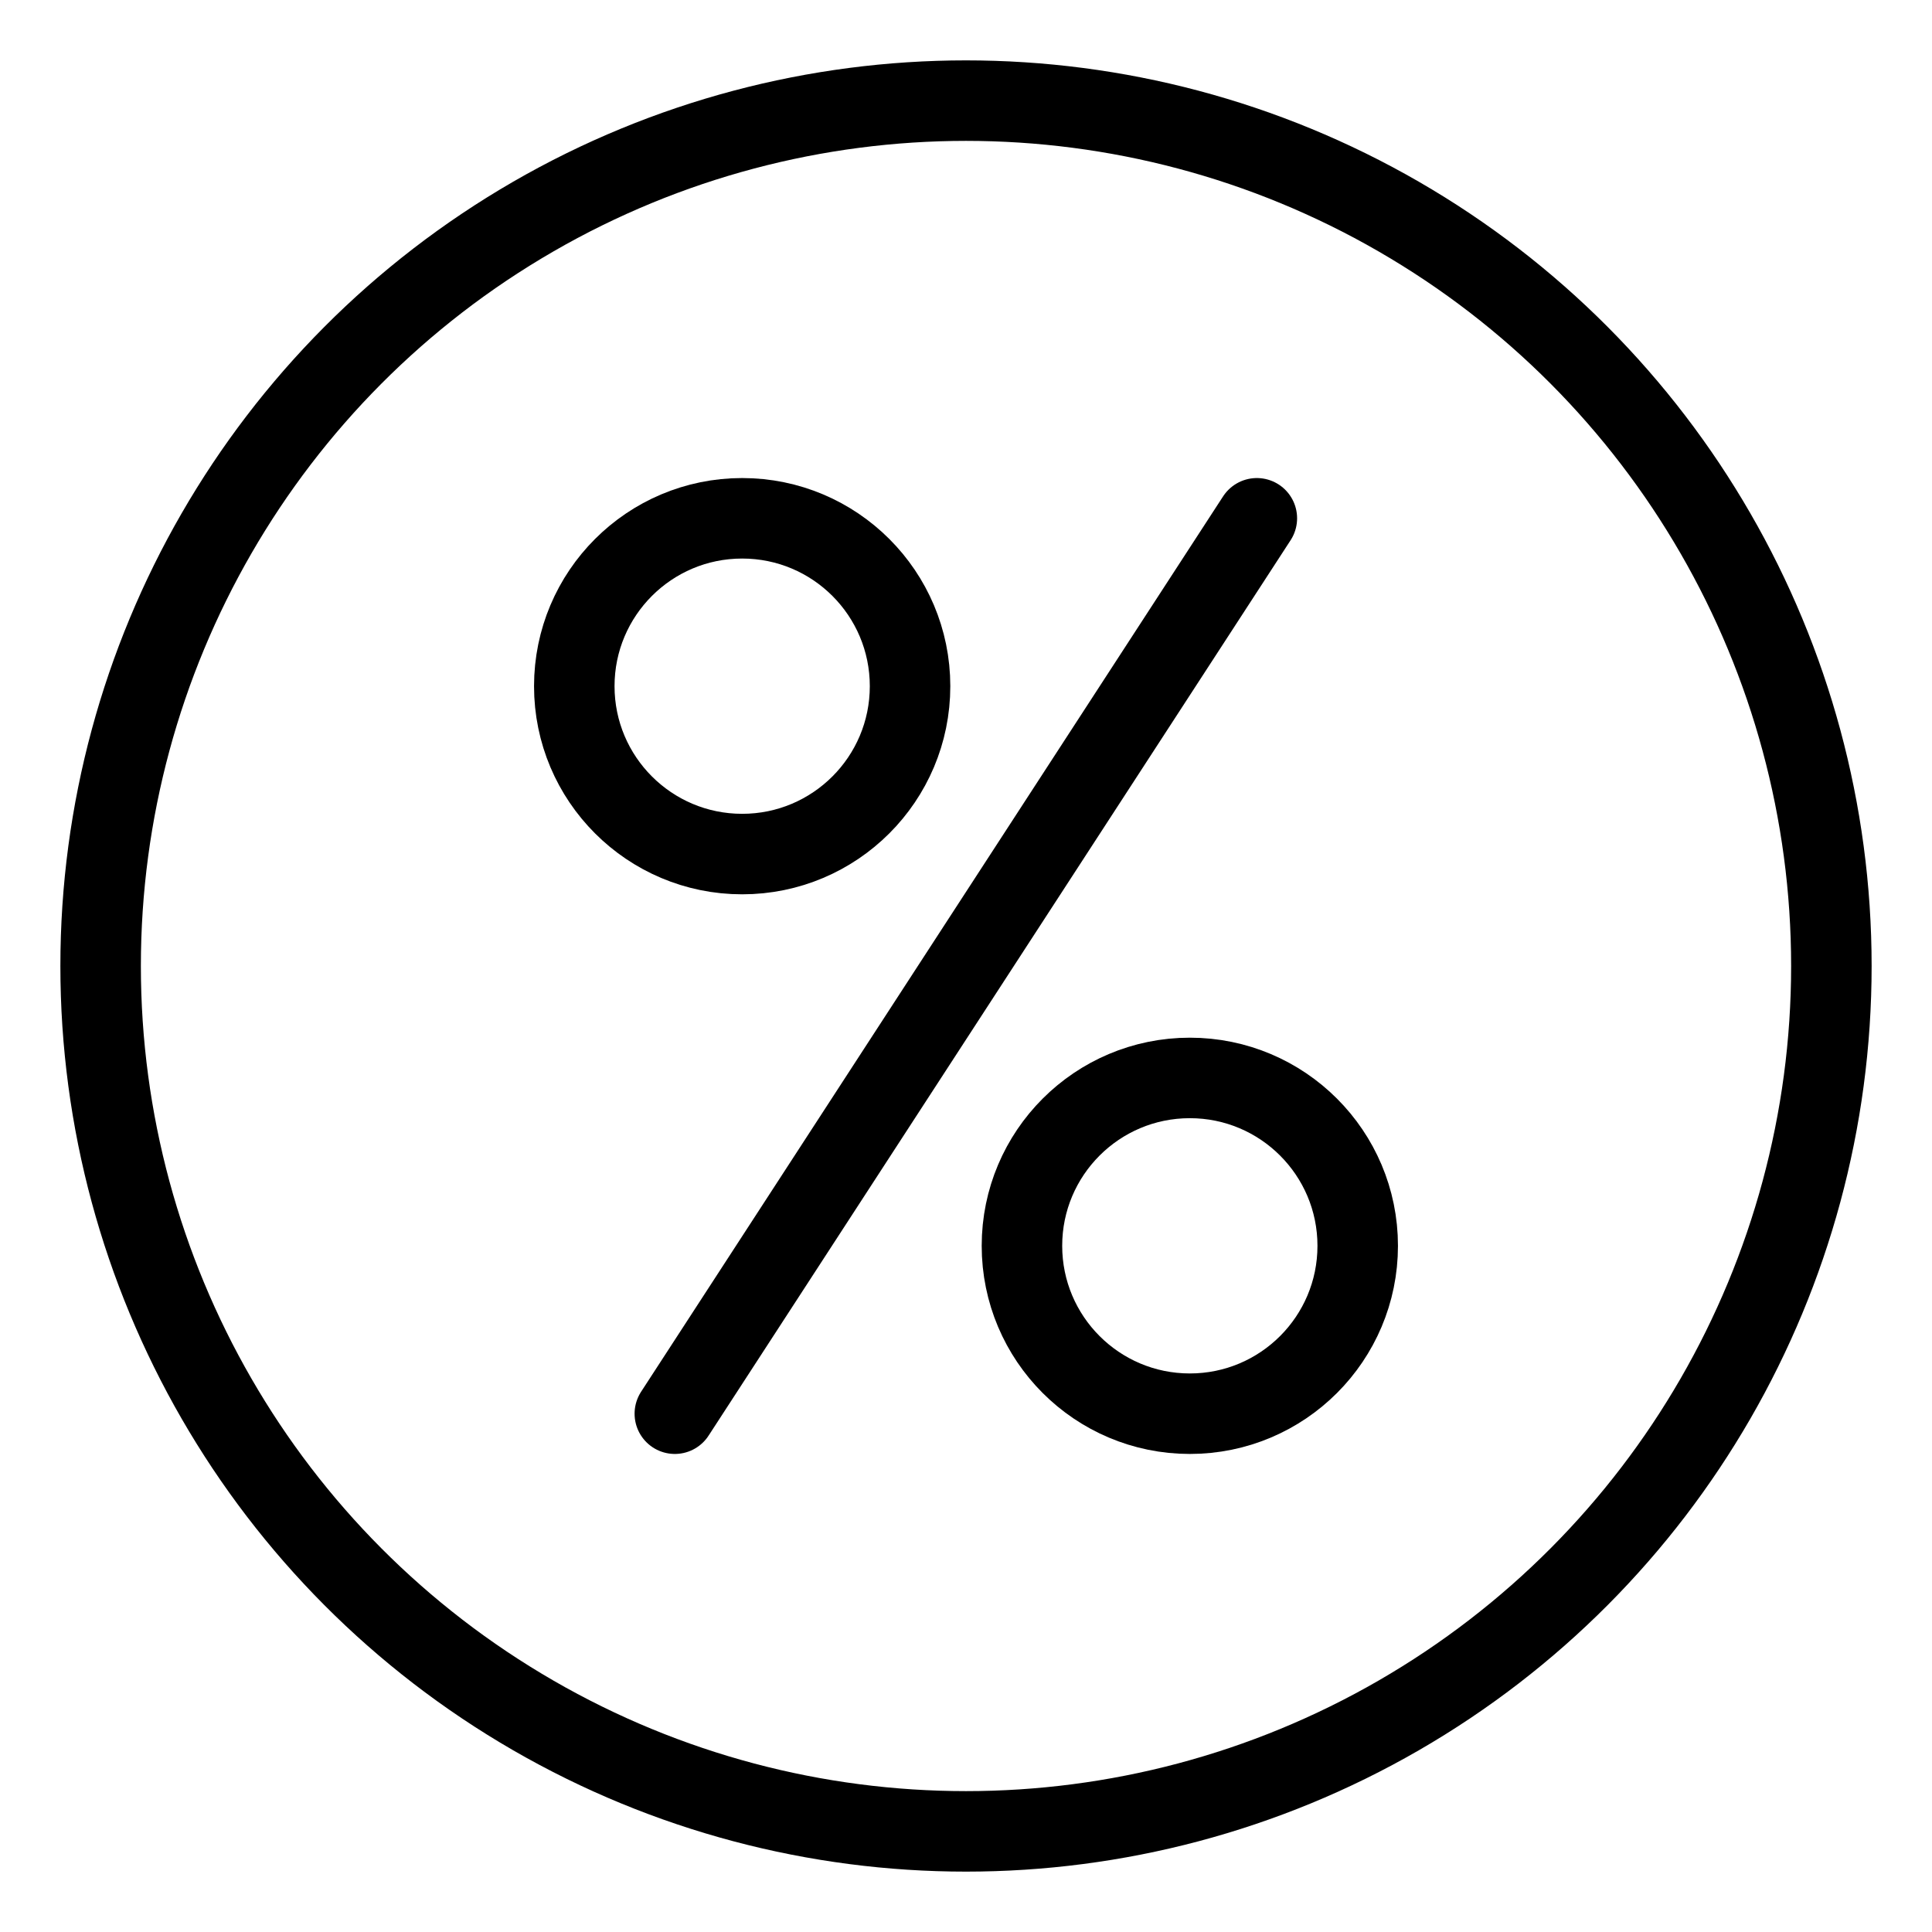 <?xml version="1.0" encoding="UTF-8"?><svg xmlns="http://www.w3.org/2000/svg" viewBox="0 0 48 48"><defs><style>.c{stroke-width:2px;fill:none;stroke:#000;stroke-linecap:round;stroke-linejoin:round;}</style></defs><g id="a"><g><circle class="c" cx="18.439" cy="17.048" r="4.171"/><circle class="c" cx="29.561" cy="30.952" r="4.171"/><line class="c" x1="16.766" y1="35.123" x2="31.226" y2="12.877"/></g></g><g id="b"><circle class="c" cx="24" cy="24" r="21.5"/></g></svg>